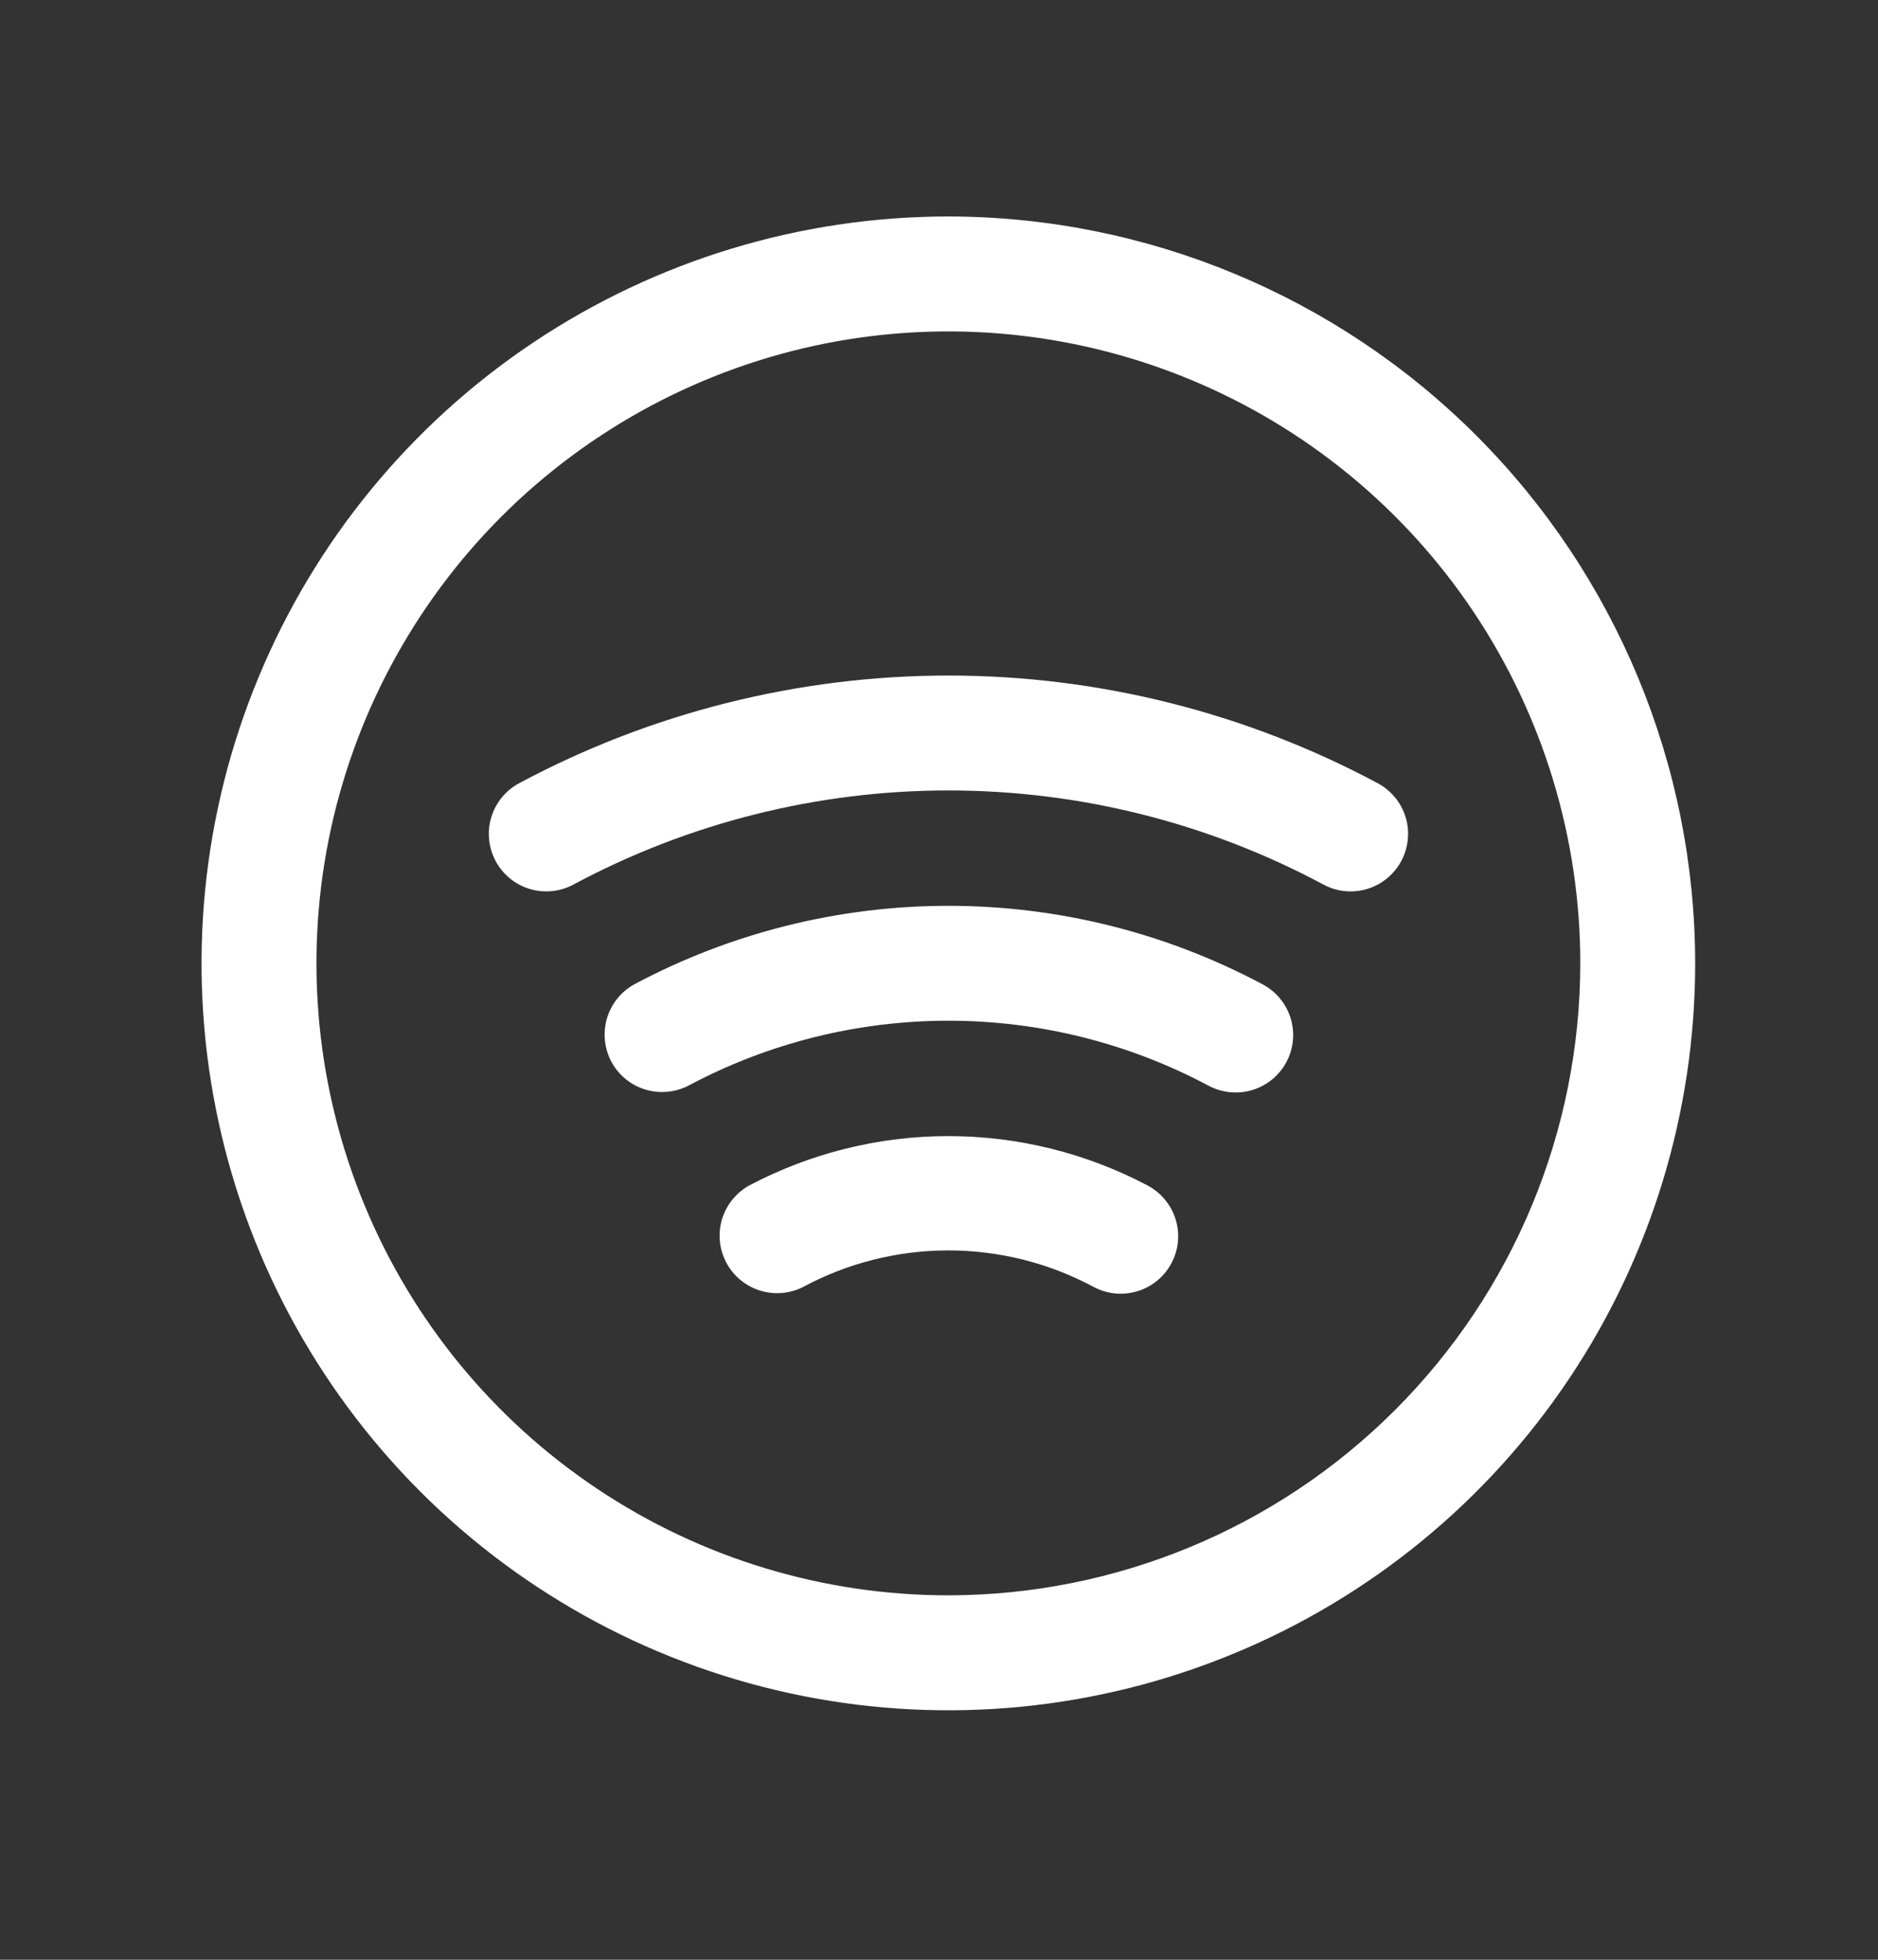 <svg width="23" height="24" viewBox="0 0 23 24" fill="none" xmlns="http://www.w3.org/2000/svg">
<rect x="0" y="0" width="23" height="24" fill="#333333" stroke="none"/>
<path d="M11.615 2.651C9.806 2.651 8.037 3.188 6.533 4.193C5.029 5.198 3.857 6.626 3.165 8.298C2.472 9.969 2.291 11.808 2.644 13.582C2.997 15.357 3.868 16.986 5.147 18.266C6.426 19.545 8.056 20.416 9.83 20.769C11.605 21.122 13.444 20.941 15.115 20.248C16.786 19.556 18.215 18.384 19.22 16.88C20.225 15.375 20.761 13.607 20.761 11.798C20.759 9.373 19.794 7.048 18.08 5.333C16.365 3.618 14.04 2.654 11.615 2.651ZM11.615 19.537C10.084 19.537 8.588 19.084 7.315 18.233C6.042 17.383 5.05 16.174 4.465 14.76C3.879 13.345 3.726 11.789 4.024 10.288C4.323 8.787 5.06 7.408 6.142 6.325C7.225 5.243 8.604 4.506 10.105 4.207C11.606 3.909 13.162 4.062 14.577 4.648C15.991 5.233 17.2 6.225 18.05 7.498C18.9 8.771 19.354 10.267 19.354 11.798C19.352 13.85 18.536 15.817 17.085 17.268C15.634 18.719 13.667 19.535 11.615 19.537ZM14.347 15.469C14.26 15.634 14.111 15.757 13.933 15.812C13.754 15.867 13.562 15.849 13.397 15.762C12.849 15.467 12.237 15.313 11.615 15.313C10.993 15.313 10.381 15.467 9.833 15.762C9.669 15.845 9.478 15.859 9.303 15.803C9.128 15.747 8.981 15.625 8.895 15.462C8.809 15.299 8.79 15.11 8.842 14.933C8.895 14.757 9.014 14.608 9.175 14.518C9.927 14.121 10.764 13.913 11.615 13.913C12.465 13.913 13.303 14.121 14.055 14.518C14.219 14.605 14.343 14.755 14.398 14.933C14.453 15.111 14.435 15.304 14.347 15.469ZM17.162 10.544C17.118 10.625 17.059 10.698 16.988 10.756C16.916 10.815 16.834 10.859 16.745 10.886C16.657 10.913 16.564 10.922 16.472 10.913C16.38 10.904 16.291 10.877 16.209 10.833C14.796 10.076 13.219 9.68 11.616 9.68C10.013 9.68 8.435 10.076 7.022 10.833C6.858 10.921 6.665 10.94 6.486 10.886C6.307 10.832 6.158 10.709 6.07 10.544C5.982 10.379 5.963 10.186 6.017 10.008C6.071 9.829 6.194 9.679 6.359 9.591C7.976 8.726 9.782 8.273 11.616 8.273C13.45 8.273 15.255 8.726 16.872 9.591C16.954 9.635 17.026 9.694 17.085 9.766C17.144 9.837 17.188 9.92 17.215 10.009C17.242 10.097 17.251 10.19 17.241 10.282C17.232 10.375 17.205 10.464 17.161 10.546L17.162 10.544ZM15.755 13.006C15.667 13.171 15.517 13.294 15.339 13.348C15.16 13.403 14.968 13.384 14.803 13.297C13.822 12.773 12.727 12.5 11.616 12.5C10.504 12.5 9.409 12.773 8.428 13.297C8.264 13.38 8.073 13.396 7.897 13.341C7.721 13.286 7.574 13.164 7.487 13.001C7.401 12.838 7.381 12.648 7.434 12.47C7.486 12.294 7.606 12.144 7.767 12.055C8.952 11.423 10.273 11.093 11.616 11.093C12.958 11.093 14.28 11.423 15.464 12.055C15.546 12.098 15.618 12.158 15.677 12.229C15.736 12.3 15.78 12.383 15.807 12.471C15.834 12.56 15.843 12.653 15.834 12.745C15.825 12.837 15.797 12.927 15.754 13.008L15.755 13.006Z" fill="white"/>
</svg>
